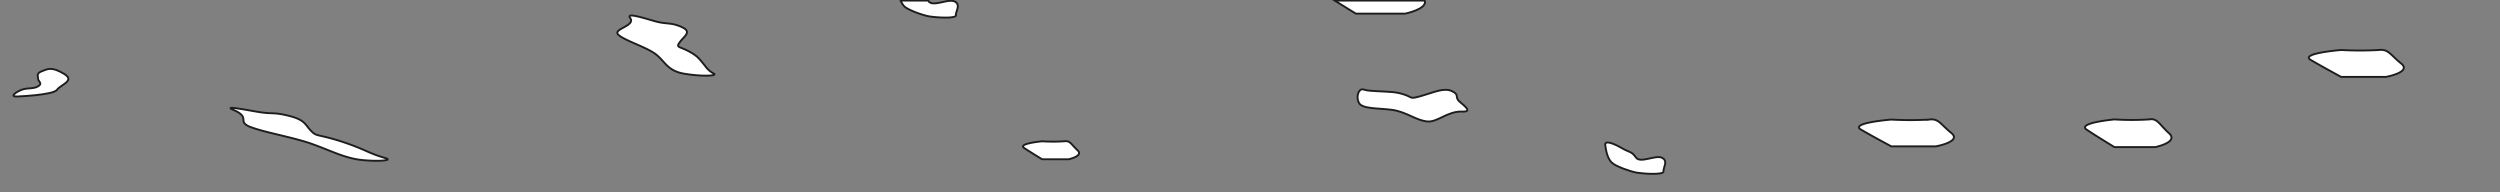 <svg id="Inclusion_Grain_Large_" data-name="Inclusion (Grain Large)" xmlns="http://www.w3.org/2000/svg" viewBox="0 0 650 50"><rect x="0" y="0" width="650" height="50" fill="#808080" stroke="none"/><defs><style>.cls-1{fill:none;}.cls-2{fill:#fff;stroke:#1d1d1b;stroke-miterlimit:10;stroke-width:0.5px;}</style></defs><title>M_InclusionGrainLarge</title><rect class="cls-1" x="-0.18" y="0.14" width="650.09" height="50.14"/><path class="cls-2" d="M163.82,4.63c1.62,2.16-4.76,2.88-3,4.45s7.61,3.27,9.92,5.21,2.94,4.15,7.14,4.87,8.7,0.64,7.76,0a6.23,6.23,0,0,1-2.36-2.09c-1.49-1.76-1.82-2.48-4.29-3.78s-3.34-.86-2.17-2.42S180,8.25,177.18,7s-3.92-.62-7-1.51S162.8,3.25,163.82,4.63Z"/><path class="cls-2" d="M248.55,3.92c0.12,1-5.08.63-6.83,0.36s-5.54-1.65-6.54-2.57a4.49,4.49,0,0,1-1-1.57h7.12l0.12,0.16c1.12,1.63,5.1-.75,6.79.09S248.43,3,248.55,3.92Z"/><path class="cls-2" d="M60.78,28.62c4.59,2,.62,3,4.42,4.43s11,2.64,15.84,4.35,8.66,3.77,13.12,4.21,7.9,0.08,6.2-.46A34.57,34.57,0,0,1,95.3,39.3,64.16,64.16,0,0,0,86.12,36c-4-1.09-4-.62-5.43-2.17s-1.5-2.71-5.66-3.73-4.06-.35-7.91-1S57.87,27.38,60.78,28.62Z"/><path class="cls-2" d="M270.95,36.74s-6.41.58-4.67,1.74,4.67,2.93,4.67,2.93h6.86s4-.81,2.35-2.34-1.94-2.57-3.42-2.34A46.52,46.52,0,0,1,270.95,36.74Z"/><path class="cls-2" d="M365.36,3.54H352.52s-2.74-1.66-5.5-3.4h23.42C371.19,2.36,365.36,3.54,365.36,3.54Z"/><path class="cls-2" d="M380.26,29c-4.09-.13-6.48,2.93-9.34,2.57s-5.4-2.51-8.94-3-7.85-.18-8.68-1.86,0-3.72,1.11-3.47,0.52,0.3,3.82.48,4.68,0.13,6.92.88,1.23,1.26,4.52.31,5.75-2.16,7.82-1.22,0.65,1.59,2,2.74S382.85,29.12,380.26,29Z"/><path class="cls-2" d="M549.76,31.05s-9.88.89-7.2,2.68,7.2,4.52,7.2,4.52h10.58s6.22-1.25,3.61-3.6-3-4-5.27-3.6A71.7,71.7,0,0,1,549.76,31.05Z"/><path class="cls-2" d="M608.7,13s-10.84.86-7.9,2.59S608.7,20,608.7,20h11.61s6.82-1.21,4-3.48S621,12.7,618.5,13A89.24,89.24,0,0,1,608.7,13Z"/><path class="cls-2" d="M417.36,37.71c0.26,2.05.76,3.71,1.77,4.63s4.8,2.29,6.55,2.57,6.95,0.61,6.83-.35,1.31-2.69-.38-3.53-5.67,1.55-6.79-.09-1.64-1.25-3.75-2.47S417.2,36.4,417.36,37.71Z"/><path class="cls-2" d="M4.43,25.09s9.42-.35,10.39-1.74,4.91-2.36,1.74-4.21-4.12-1.22-5.66-.63-1,1.24-1,1.94,1.31,1.24,0,2-2.73.3-4.26,0.89S2.42,25.19,4.43,25.09Z"/><path class="cls-2" d="M491.73,31.09s-10.84.86-7.9,2.59,7.9,4.37,7.9,4.37h11.61s6.82-1.21,4-3.48-3.27-3.83-5.78-3.48A89.24,89.24,0,0,1,491.73,31.09Z"/></svg>